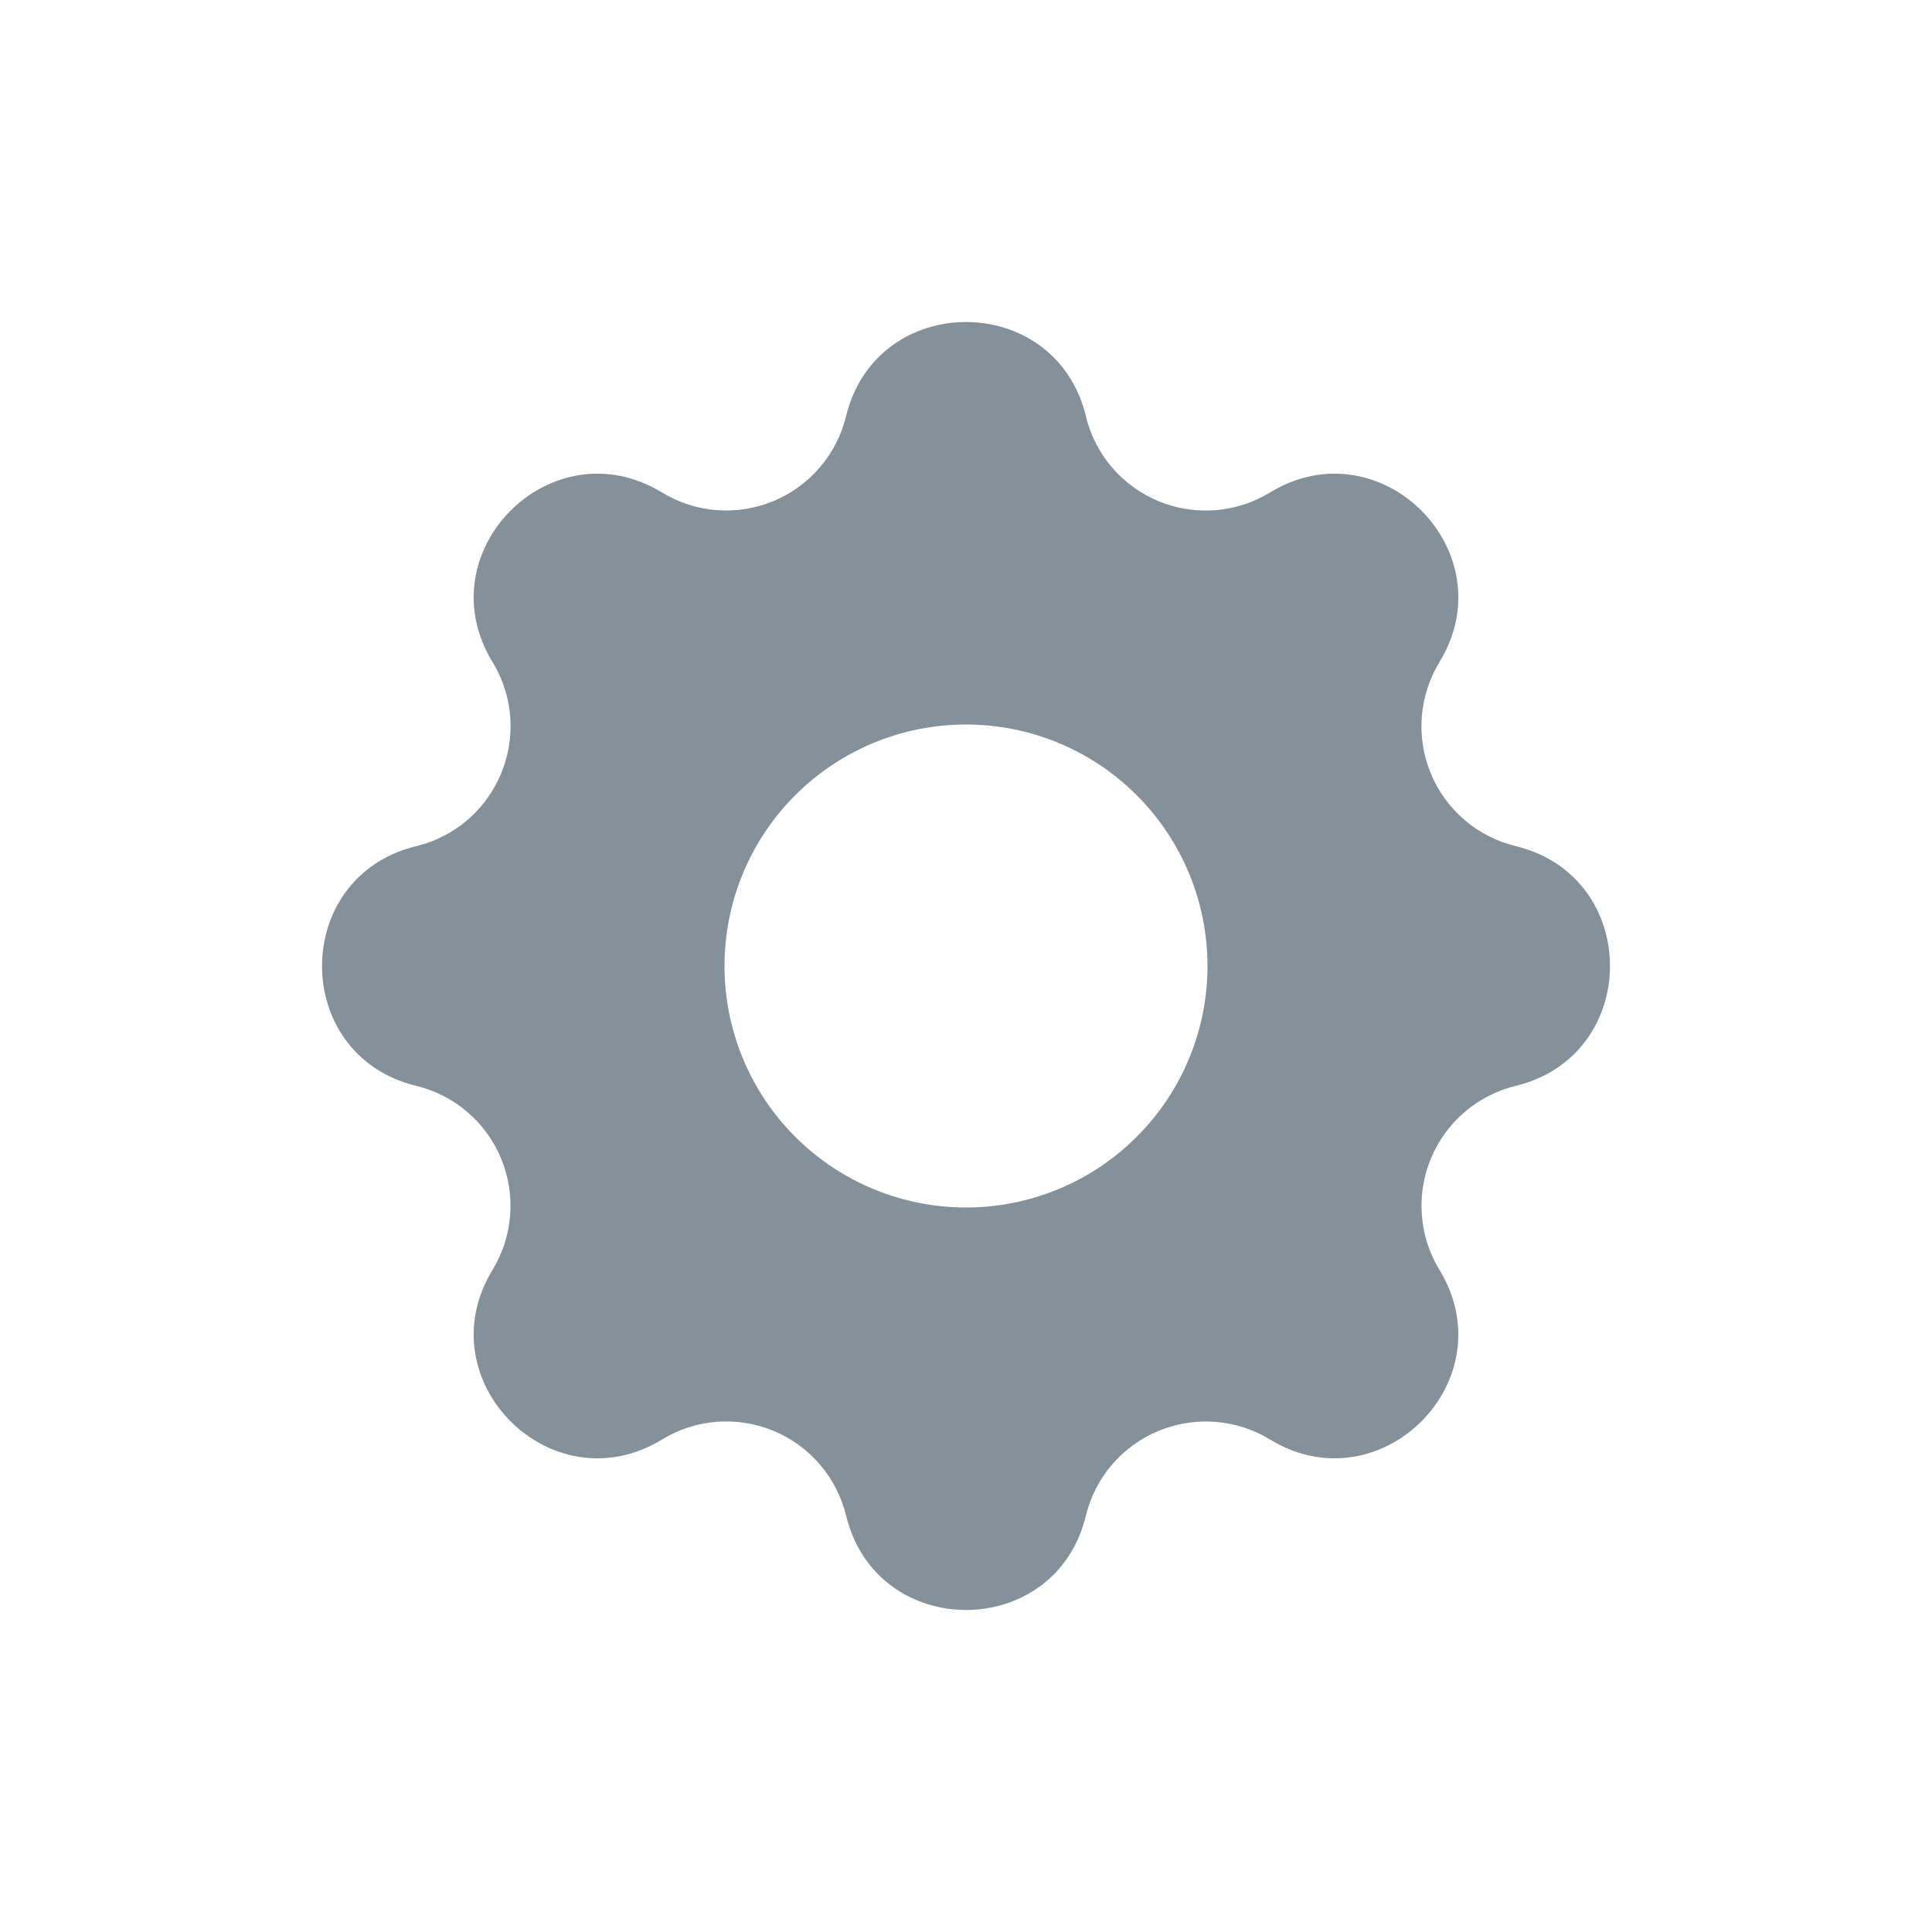 <svg width="24" height="24" viewBox="0 0 24 24" fill="none" xmlns="http://www.w3.org/2000/svg">
<path fill-rule="evenodd" clip-rule="evenodd" d="M13.49 5.17C13.11 3.61 10.89 3.61 10.51 5.17C10.453 5.404 10.342 5.622 10.185 5.805C10.028 5.989 9.83 6.132 9.608 6.225C9.385 6.317 9.143 6.356 8.903 6.337C8.662 6.319 8.43 6.243 8.224 6.118C6.852 5.282 5.282 6.852 6.118 8.224C6.658 9.11 6.179 10.266 5.171 10.511C3.61 10.89 3.61 13.111 5.171 13.489C5.405 13.546 5.623 13.657 5.806 13.814C5.99 13.971 6.133 14.169 6.225 14.392C6.318 14.615 6.356 14.856 6.337 15.097C6.319 15.337 6.243 15.57 6.118 15.776C5.282 17.148 6.852 18.718 8.224 17.882C8.43 17.756 8.662 17.681 8.903 17.662C9.143 17.644 9.385 17.682 9.608 17.774C9.831 17.867 10.029 18.01 10.186 18.194C10.343 18.377 10.454 18.595 10.511 18.829C10.89 20.39 13.111 20.39 13.489 18.829C13.546 18.595 13.657 18.377 13.814 18.194C13.971 18.011 14.169 17.867 14.392 17.775C14.615 17.683 14.856 17.644 15.097 17.663C15.337 17.681 15.57 17.756 15.776 17.882C17.148 18.718 18.718 17.148 17.882 15.776C17.756 15.57 17.681 15.337 17.663 15.097C17.644 14.856 17.682 14.615 17.775 14.392C17.867 14.169 18.011 13.971 18.194 13.814C18.377 13.658 18.594 13.546 18.829 13.489C20.39 13.11 20.39 10.889 18.829 10.511C18.594 10.454 18.377 10.343 18.193 10.186C18.01 10.029 17.866 9.831 17.774 9.608C17.682 9.385 17.643 9.144 17.662 8.903C17.681 8.663 17.756 8.43 17.882 8.224C18.718 6.852 17.148 5.282 15.776 6.118C15.57 6.244 15.337 6.319 15.097 6.338C14.856 6.356 14.614 6.318 14.392 6.226C14.169 6.133 13.971 5.99 13.814 5.807C13.657 5.623 13.546 5.405 13.489 5.171L13.49 5.17ZM12 15C12.795 15 13.559 14.684 14.121 14.121C14.684 13.559 15 12.796 15 12C15 11.204 14.684 10.441 14.121 9.879C13.559 9.316 12.795 9 12 9C11.204 9 10.441 9.316 9.878 9.879C9.316 10.441 9 11.204 9 12C9 12.796 9.316 13.559 9.878 14.121C10.441 14.684 11.204 15 12 15Z" fill="#84919A"/>
</svg>
